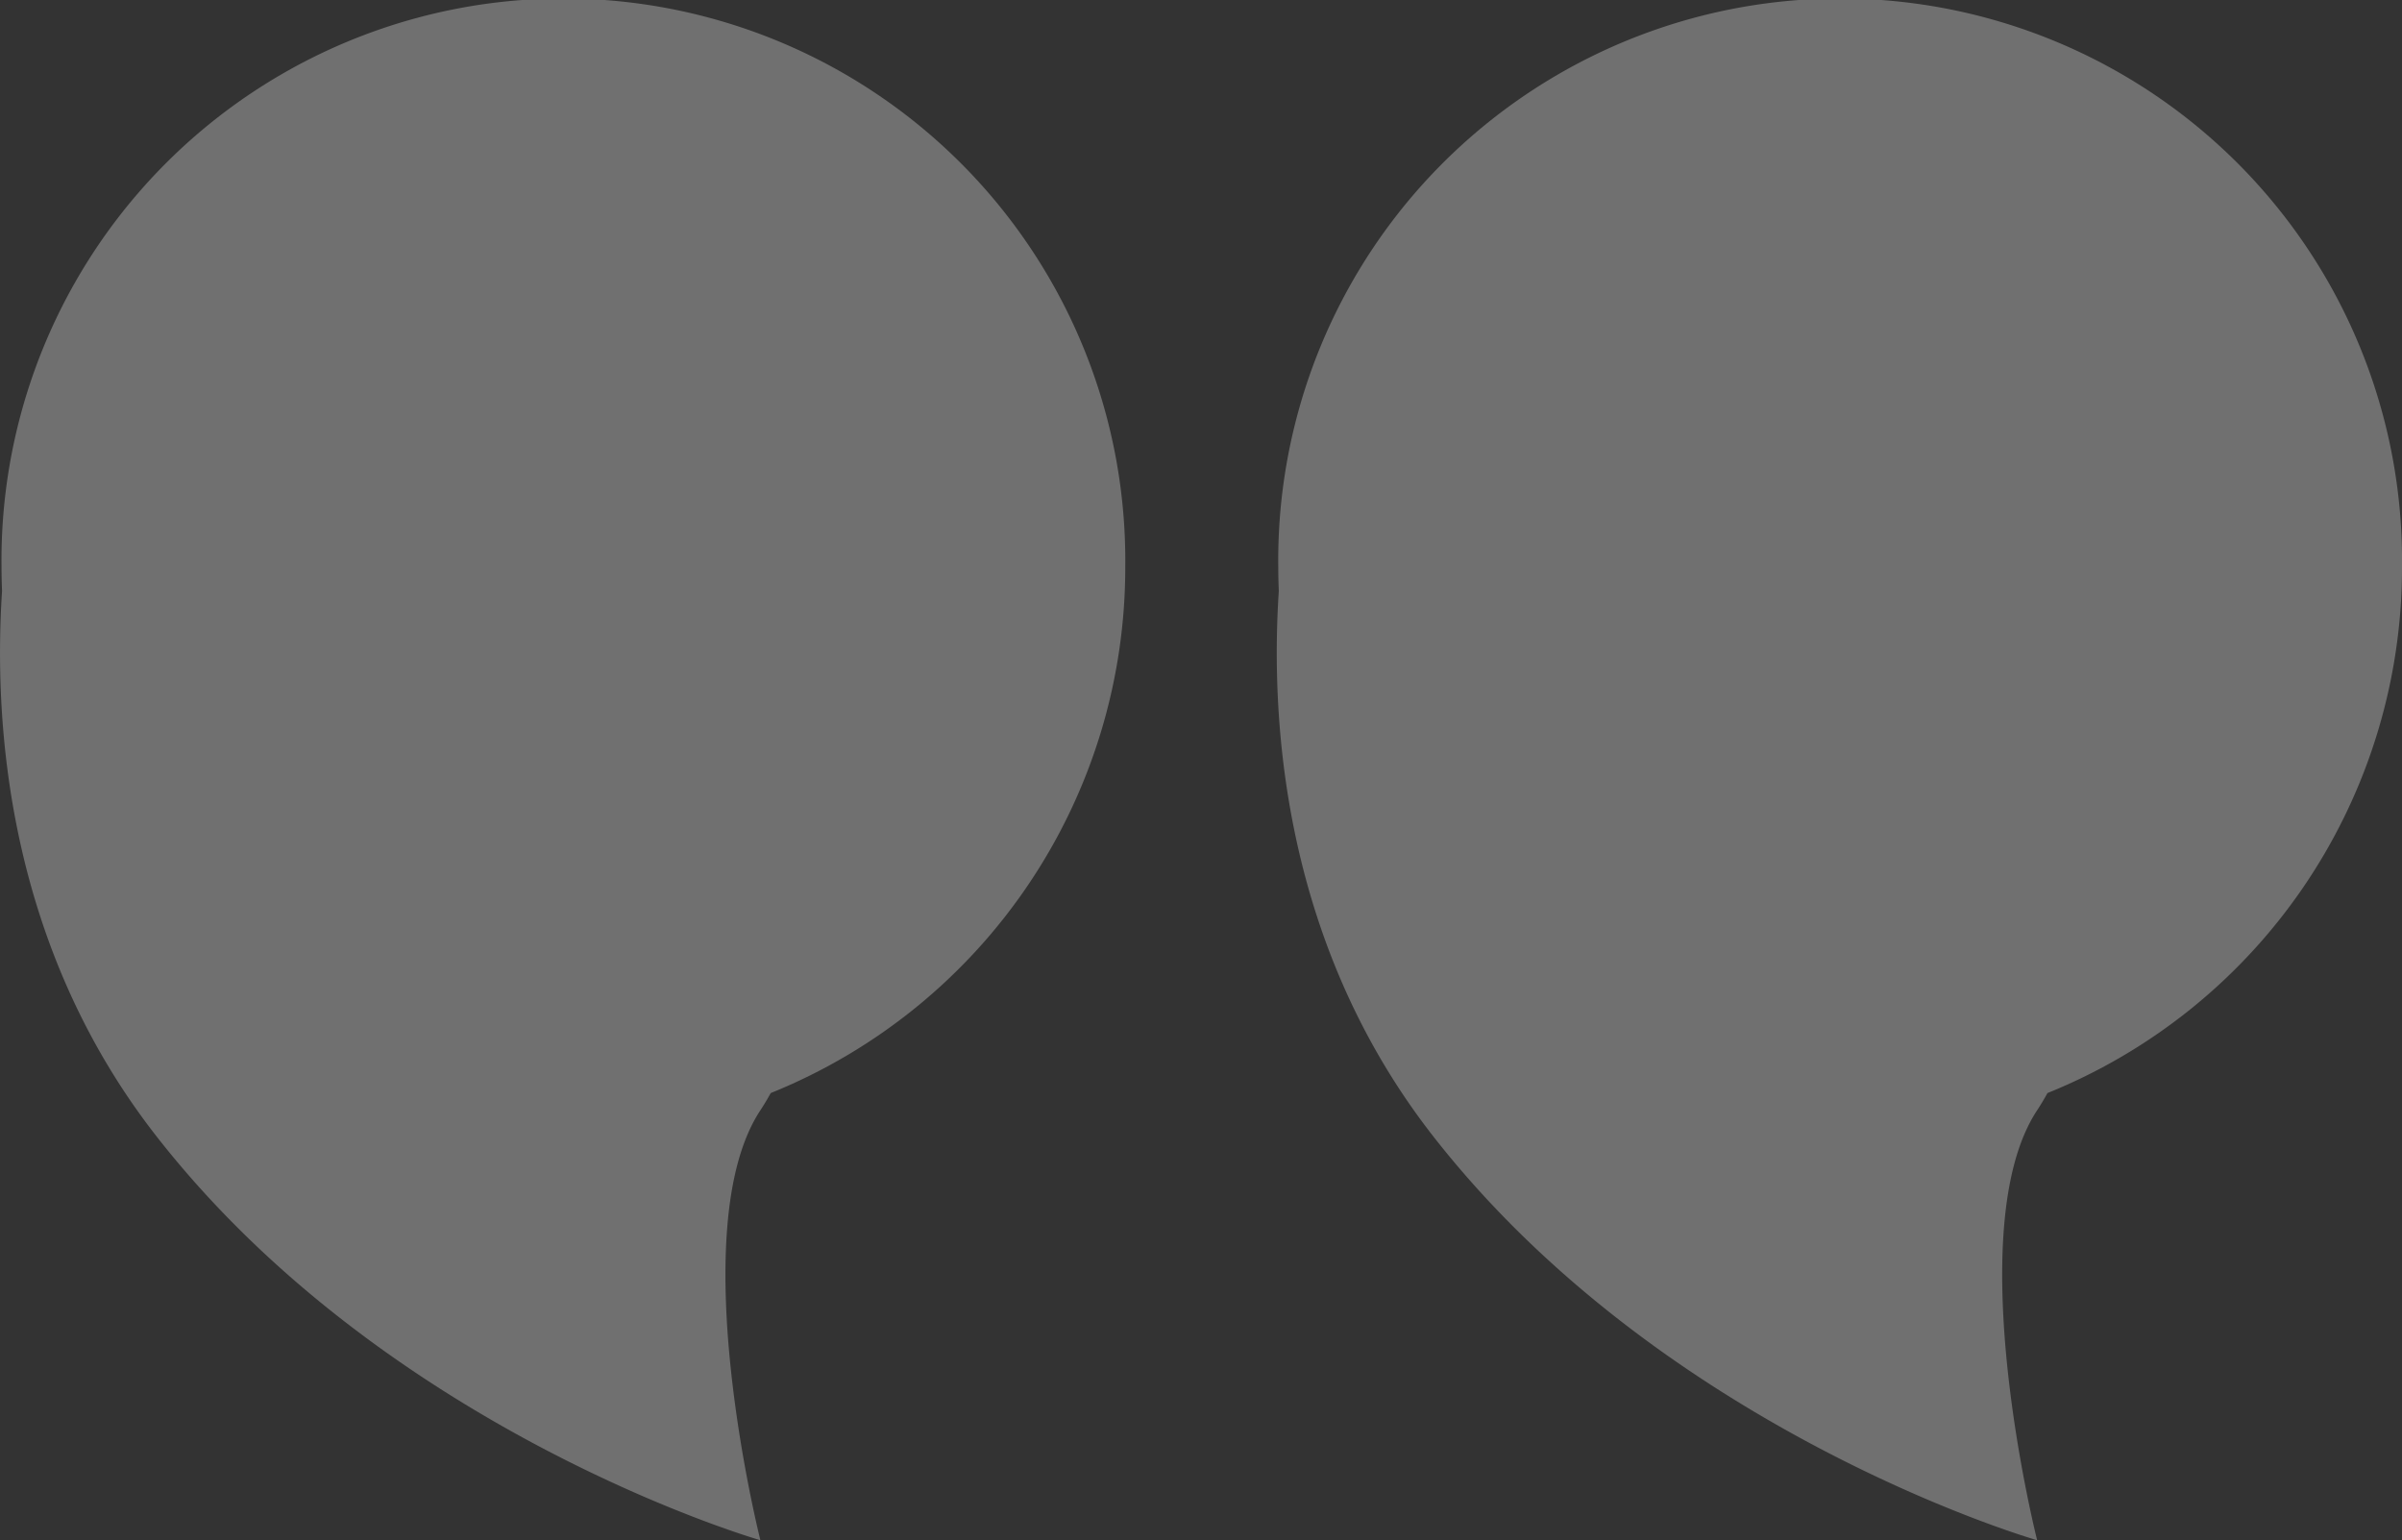 <svg xmlns="http://www.w3.org/2000/svg" width="71.226" height="45.678" viewBox="0 0 71.226 45.678">
  <rect x="0" y="0" width="71.226" height="45.678" fill="#333333" stroke="none"/>
  <g id="Group_139" data-name="Group 139" opacity="0.3" style="mix-blend-mode: normal;isolation: isolate">
    <path id="Union_1" data-name="Union 1" d="M4.652,33.713C.225,28.057-.2,21.5.061,17.525Q.045,17.164.045,16.8a16.662,16.662,0,1,1,33.322,0A16.8,16.8,0,0,1,22.854,32.416q-.151.275-.306.51c-2.332,3.531,0,12.751,0,12.751S11.545,42.521,4.652,33.713Z" transform="translate(37.859 0)" fill="#fff"/>
    <path id="Union_2" data-name="Union 2" d="M4.652,33.713C.225,28.057-.2,21.5.061,17.525Q.045,17.164.045,16.8a16.662,16.662,0,1,1,33.322,0A16.8,16.8,0,0,1,22.854,32.416q-.151.275-.306.51c-2.332,3.531,0,12.751,0,12.751S11.545,42.521,4.652,33.713Z" transform="translate(0 0)" fill="#fff"/>
  </g>
</svg>